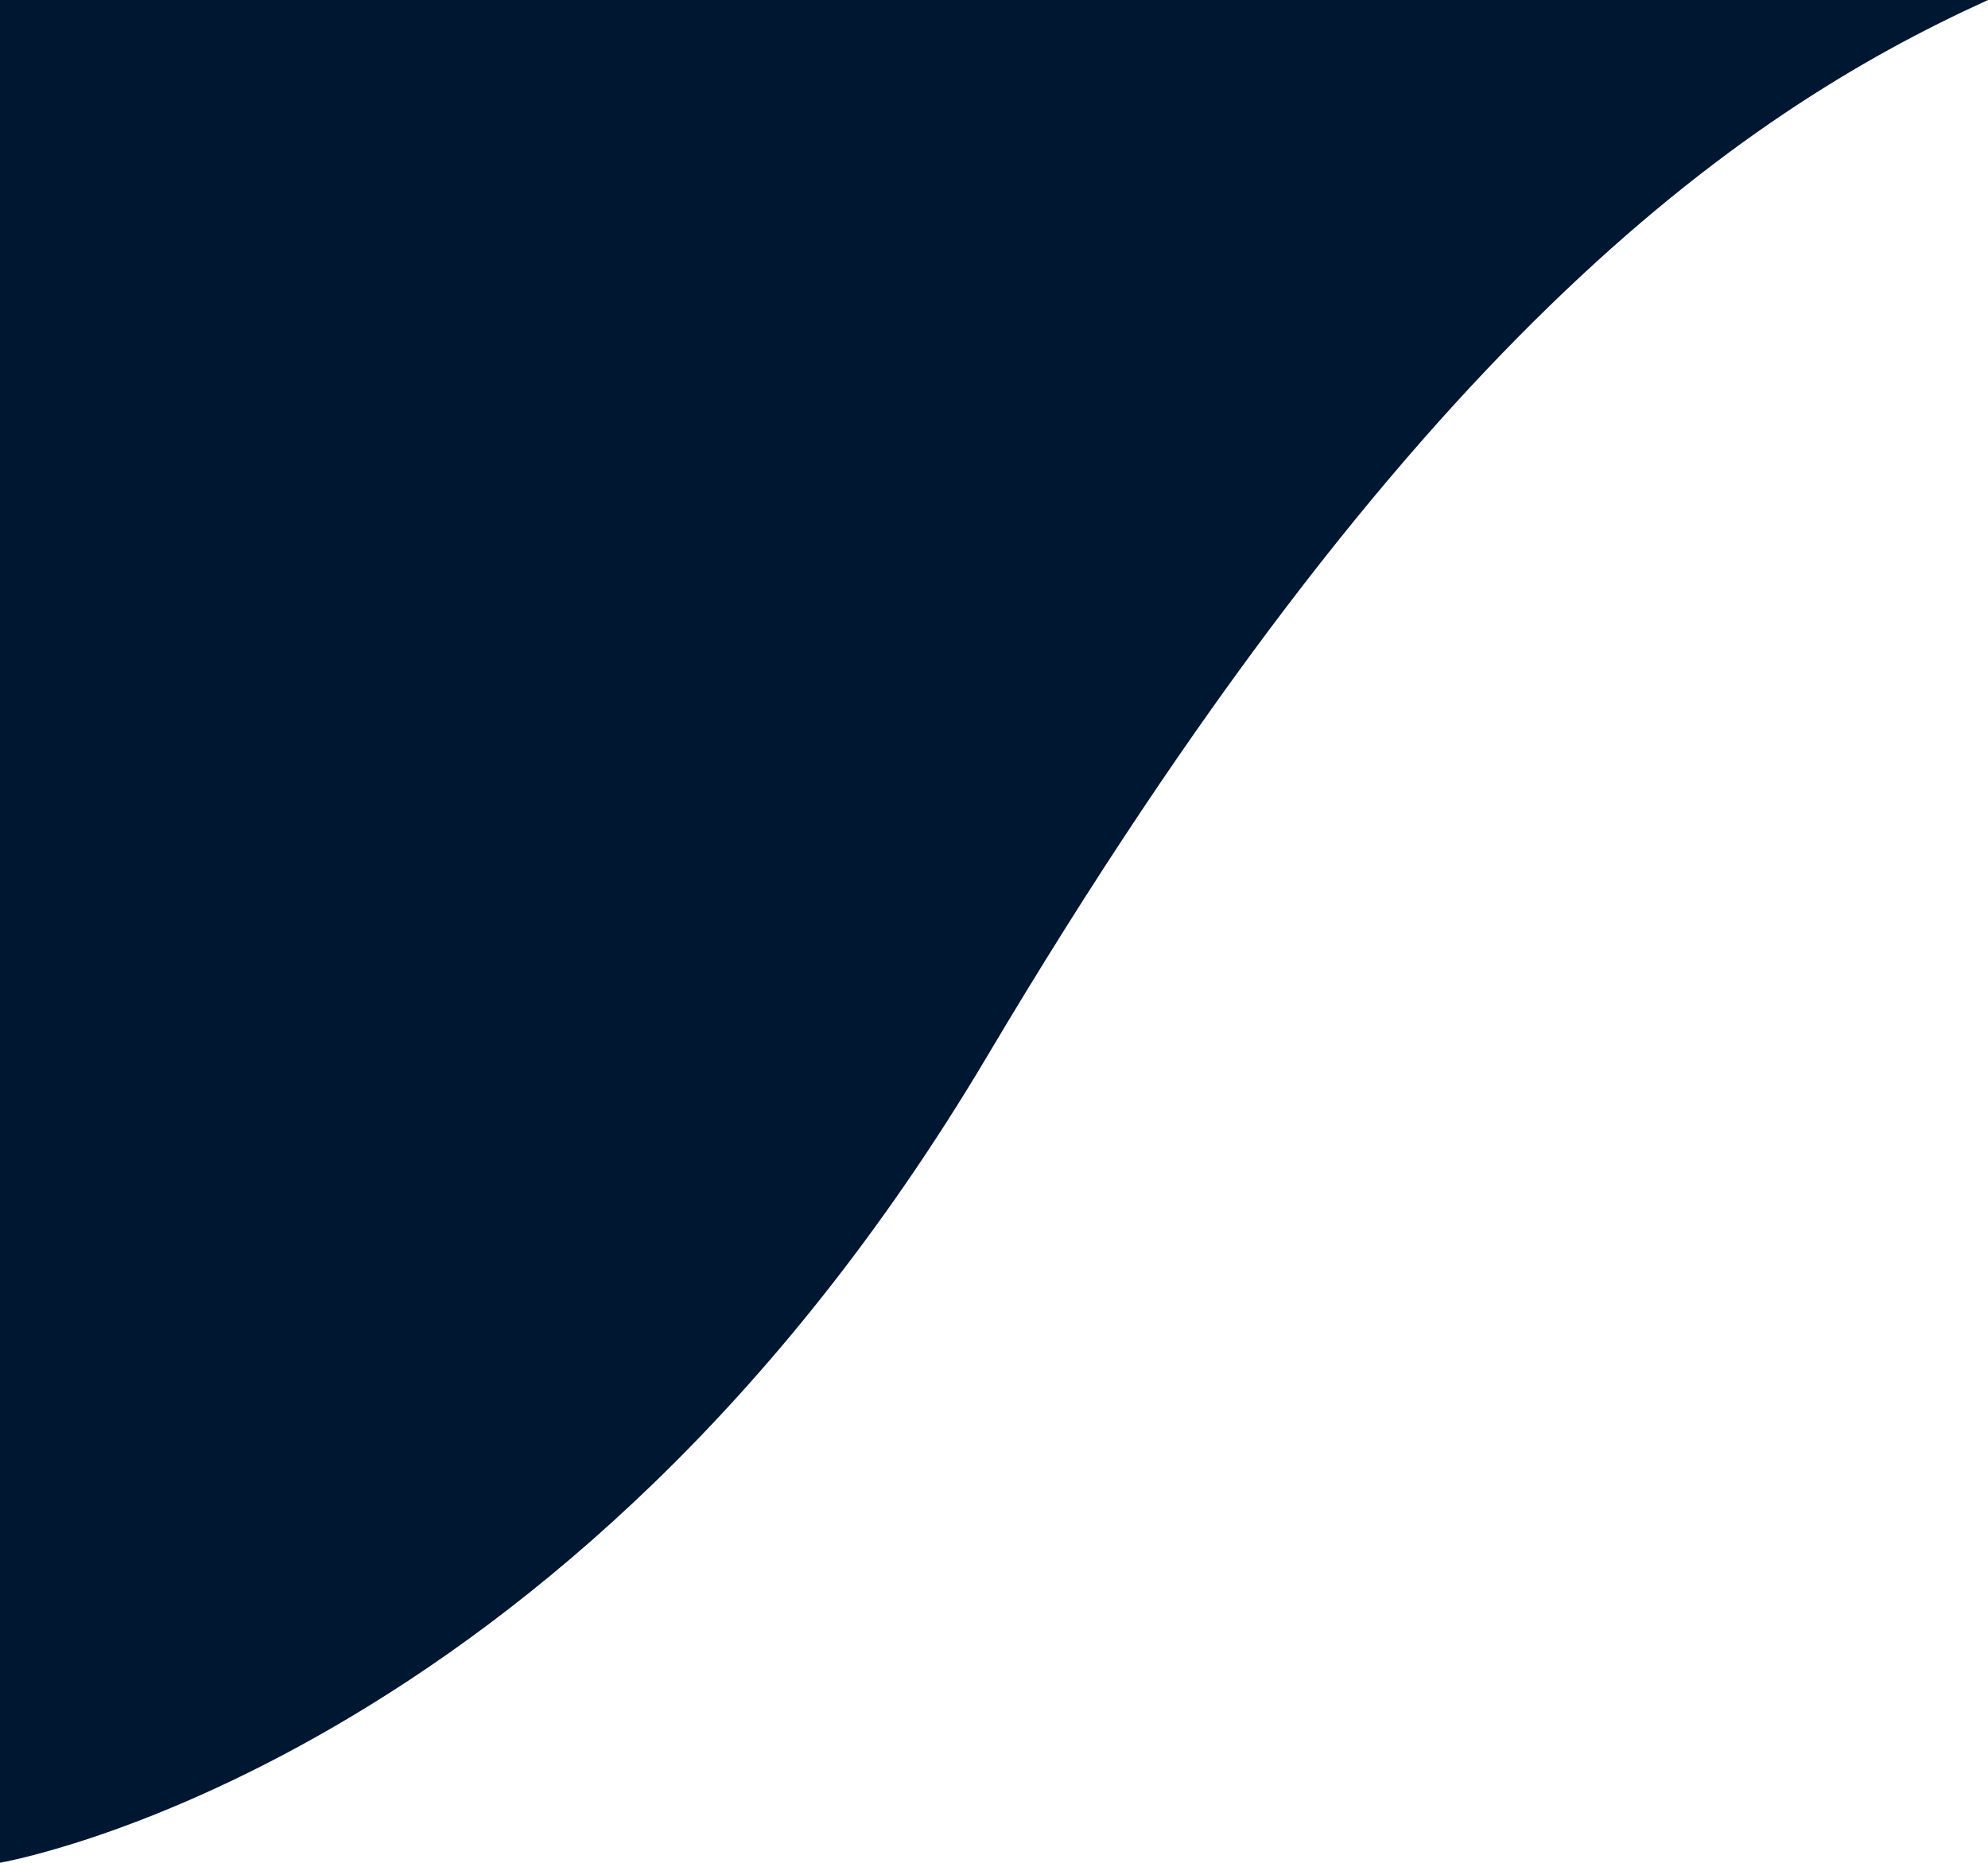 <svg 
 xmlns="http://www.w3.org/2000/svg"
 xmlns:xlink="http://www.w3.org/1999/xlink"
 width="858px" height="804px" viewBox="0 0 858 804">
<path fillRule="evenodd"  fill="rgb(0,23,49)"
 d="M858.000,-0.000 L-0.000,-0.000 L-0.000,803.999 C-0.000,803.999 244.000,762.499 426.000,456.000 C608.000,149.499 748.000,49.999 858.000,-0.000 Z"/>
</svg>